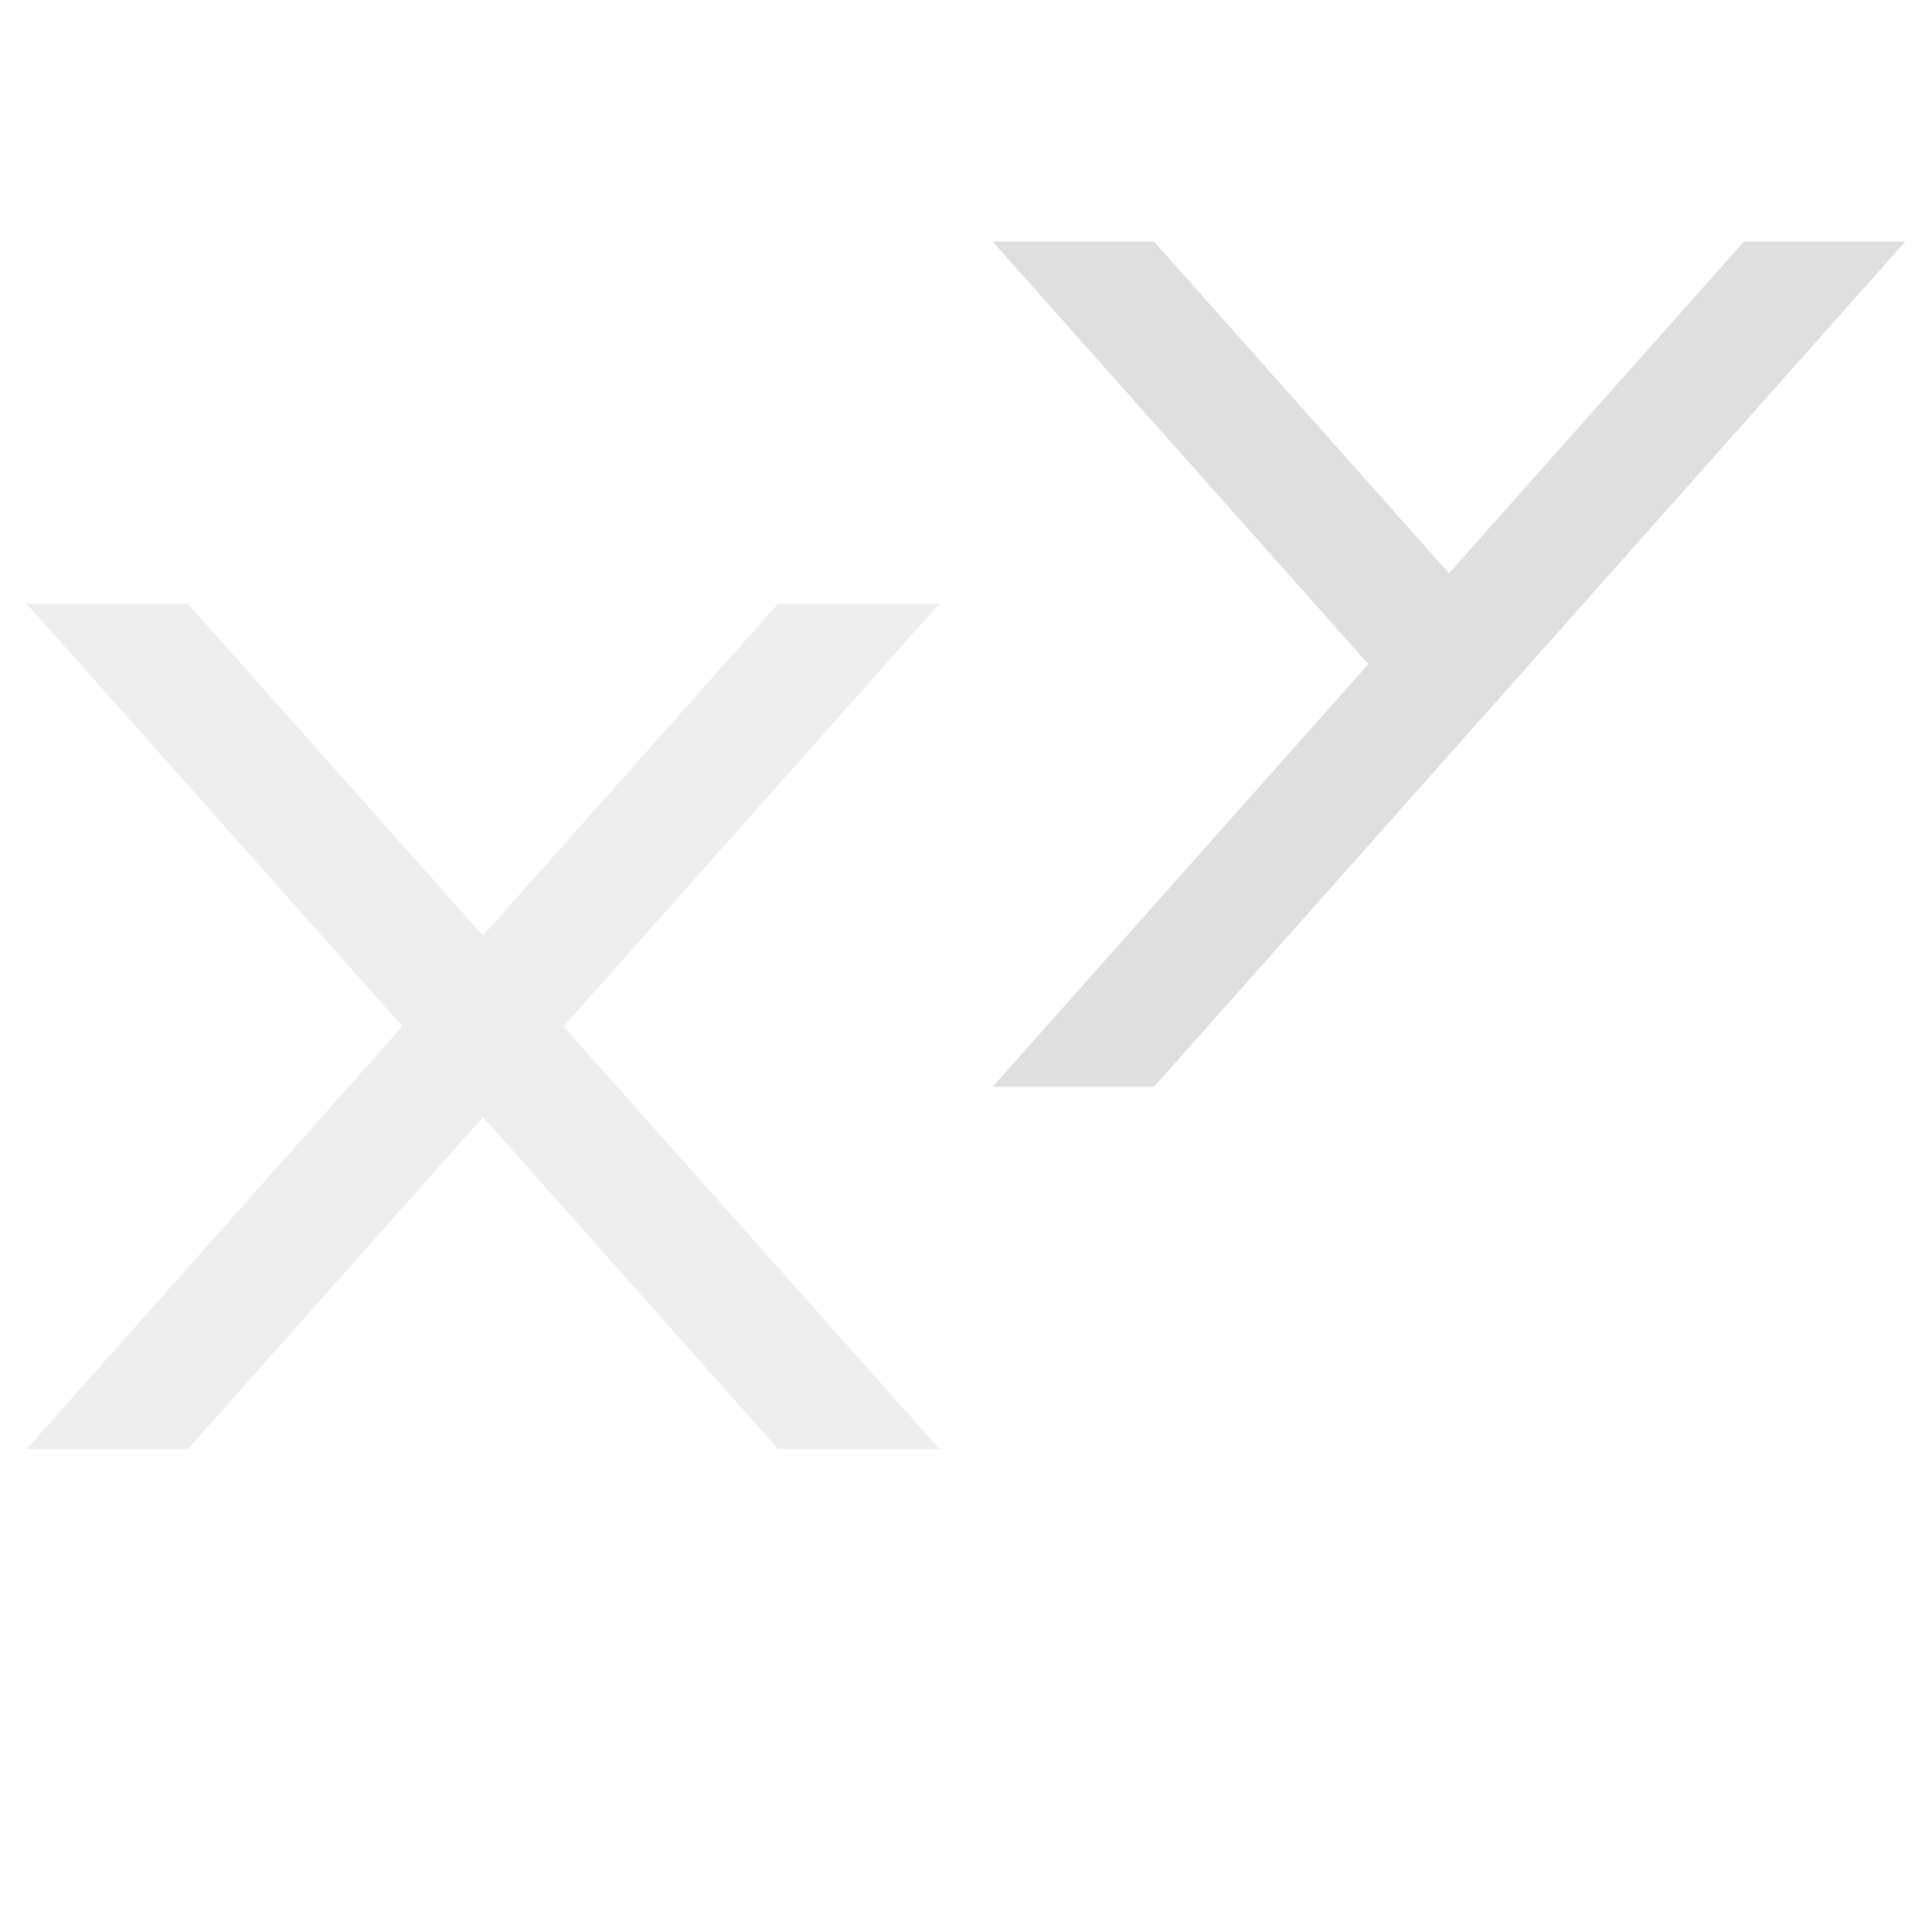 <svg xmlns="http://www.w3.org/2000/svg" width="16" height="16"><path d="m.22 5 3.112 3.5L.221 12h1.336L4 9.252 6.443 12H7.78L4.668 8.5 7.779 5H6.443L4 7.748 1.557 5Z" style="color:#000;opacity:.5;fill:#dfdfdf;fill-opacity:1;-inkscape-stroke:none"/><path d="m8.22 2 3.112 3.5L8.221 9h1.336l6.222-7h-1.336L12 4.748 9.557 2Z" style="color:#000;fill:#dfdfdf;fill-opacity:1;-inkscape-stroke:none"/></svg>